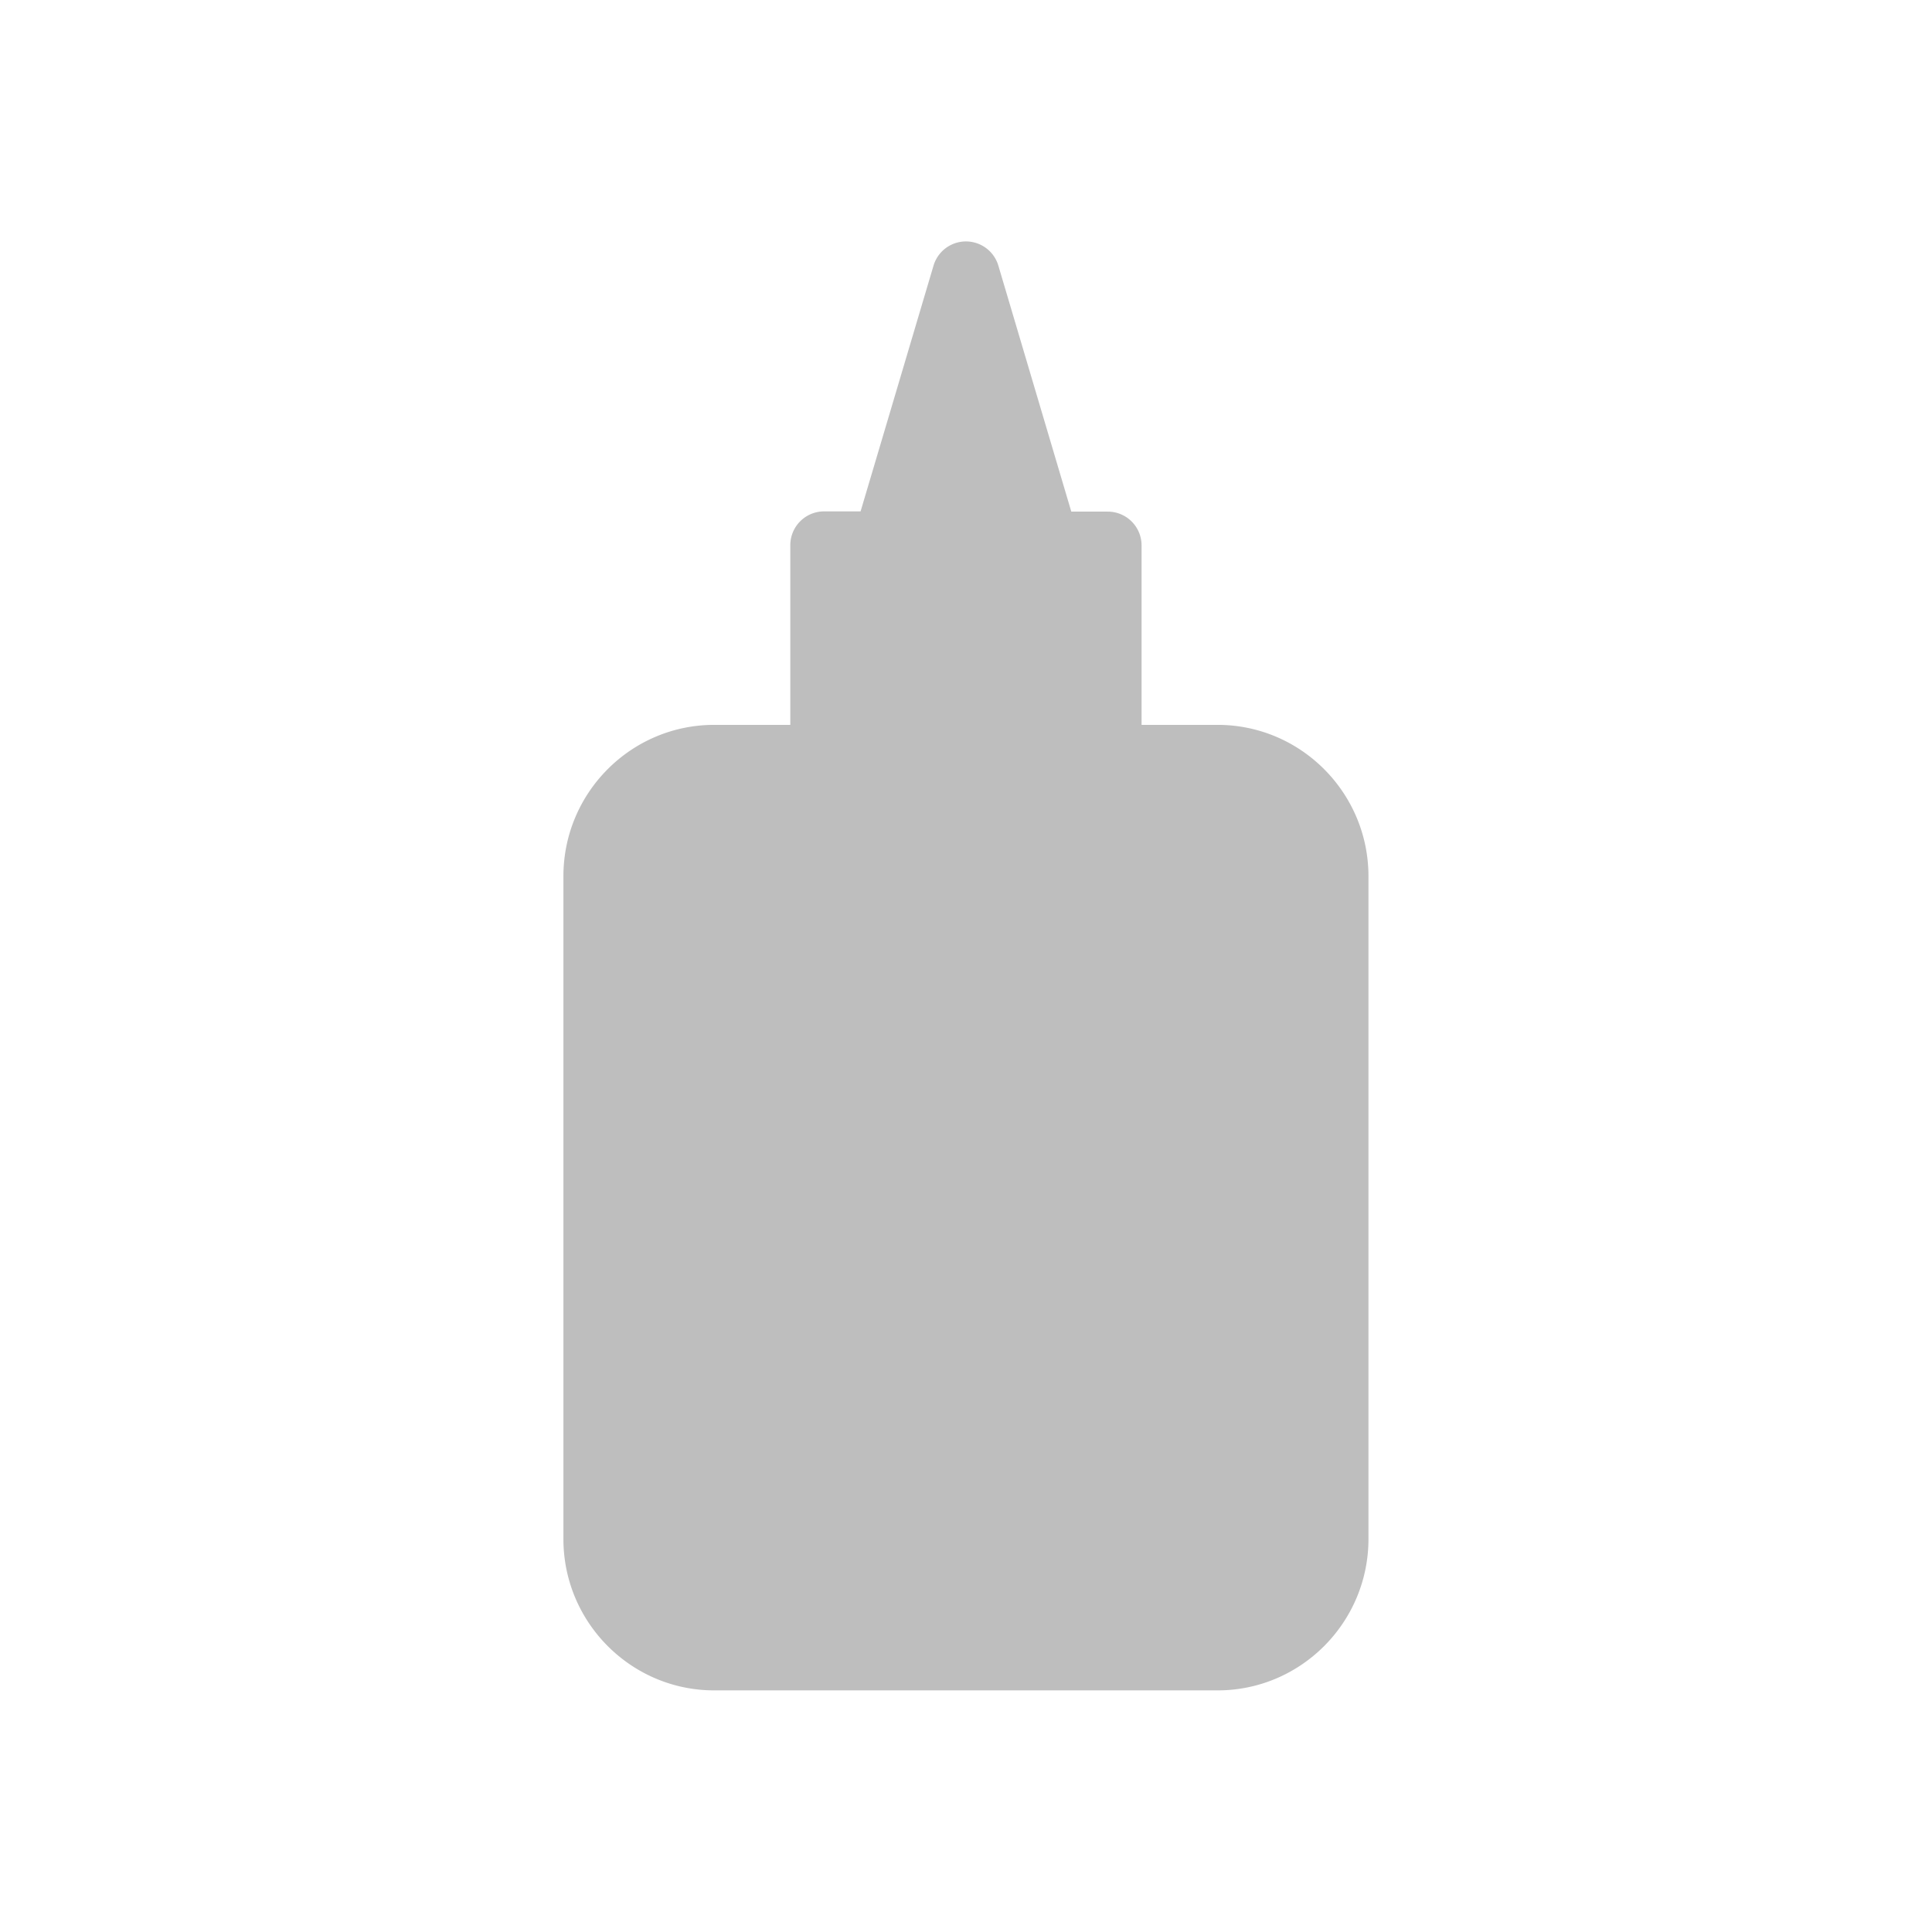 <svg xmlns="http://www.w3.org/2000/svg" viewBox="0 0 16 16">
  <path fill="#bebebe" d="M10.084 6.003h-.63V4.517a.28.28 0 0 0-.28-.28h-.302L8.268 2.2a.28.28 0 0 0-.537 0l-.604 2.035h-.302a.28.28 0 0 0-.28.281v1.487h-.63c-.689 0-1.249.562-1.249 1.253v5.49c0 .69.56 1.253 1.249 1.253h4.169c.688 0 1.249-.562 1.249-1.254V7.257c0-.691-.56-1.254-1.25-1.254z"/>
</svg>
